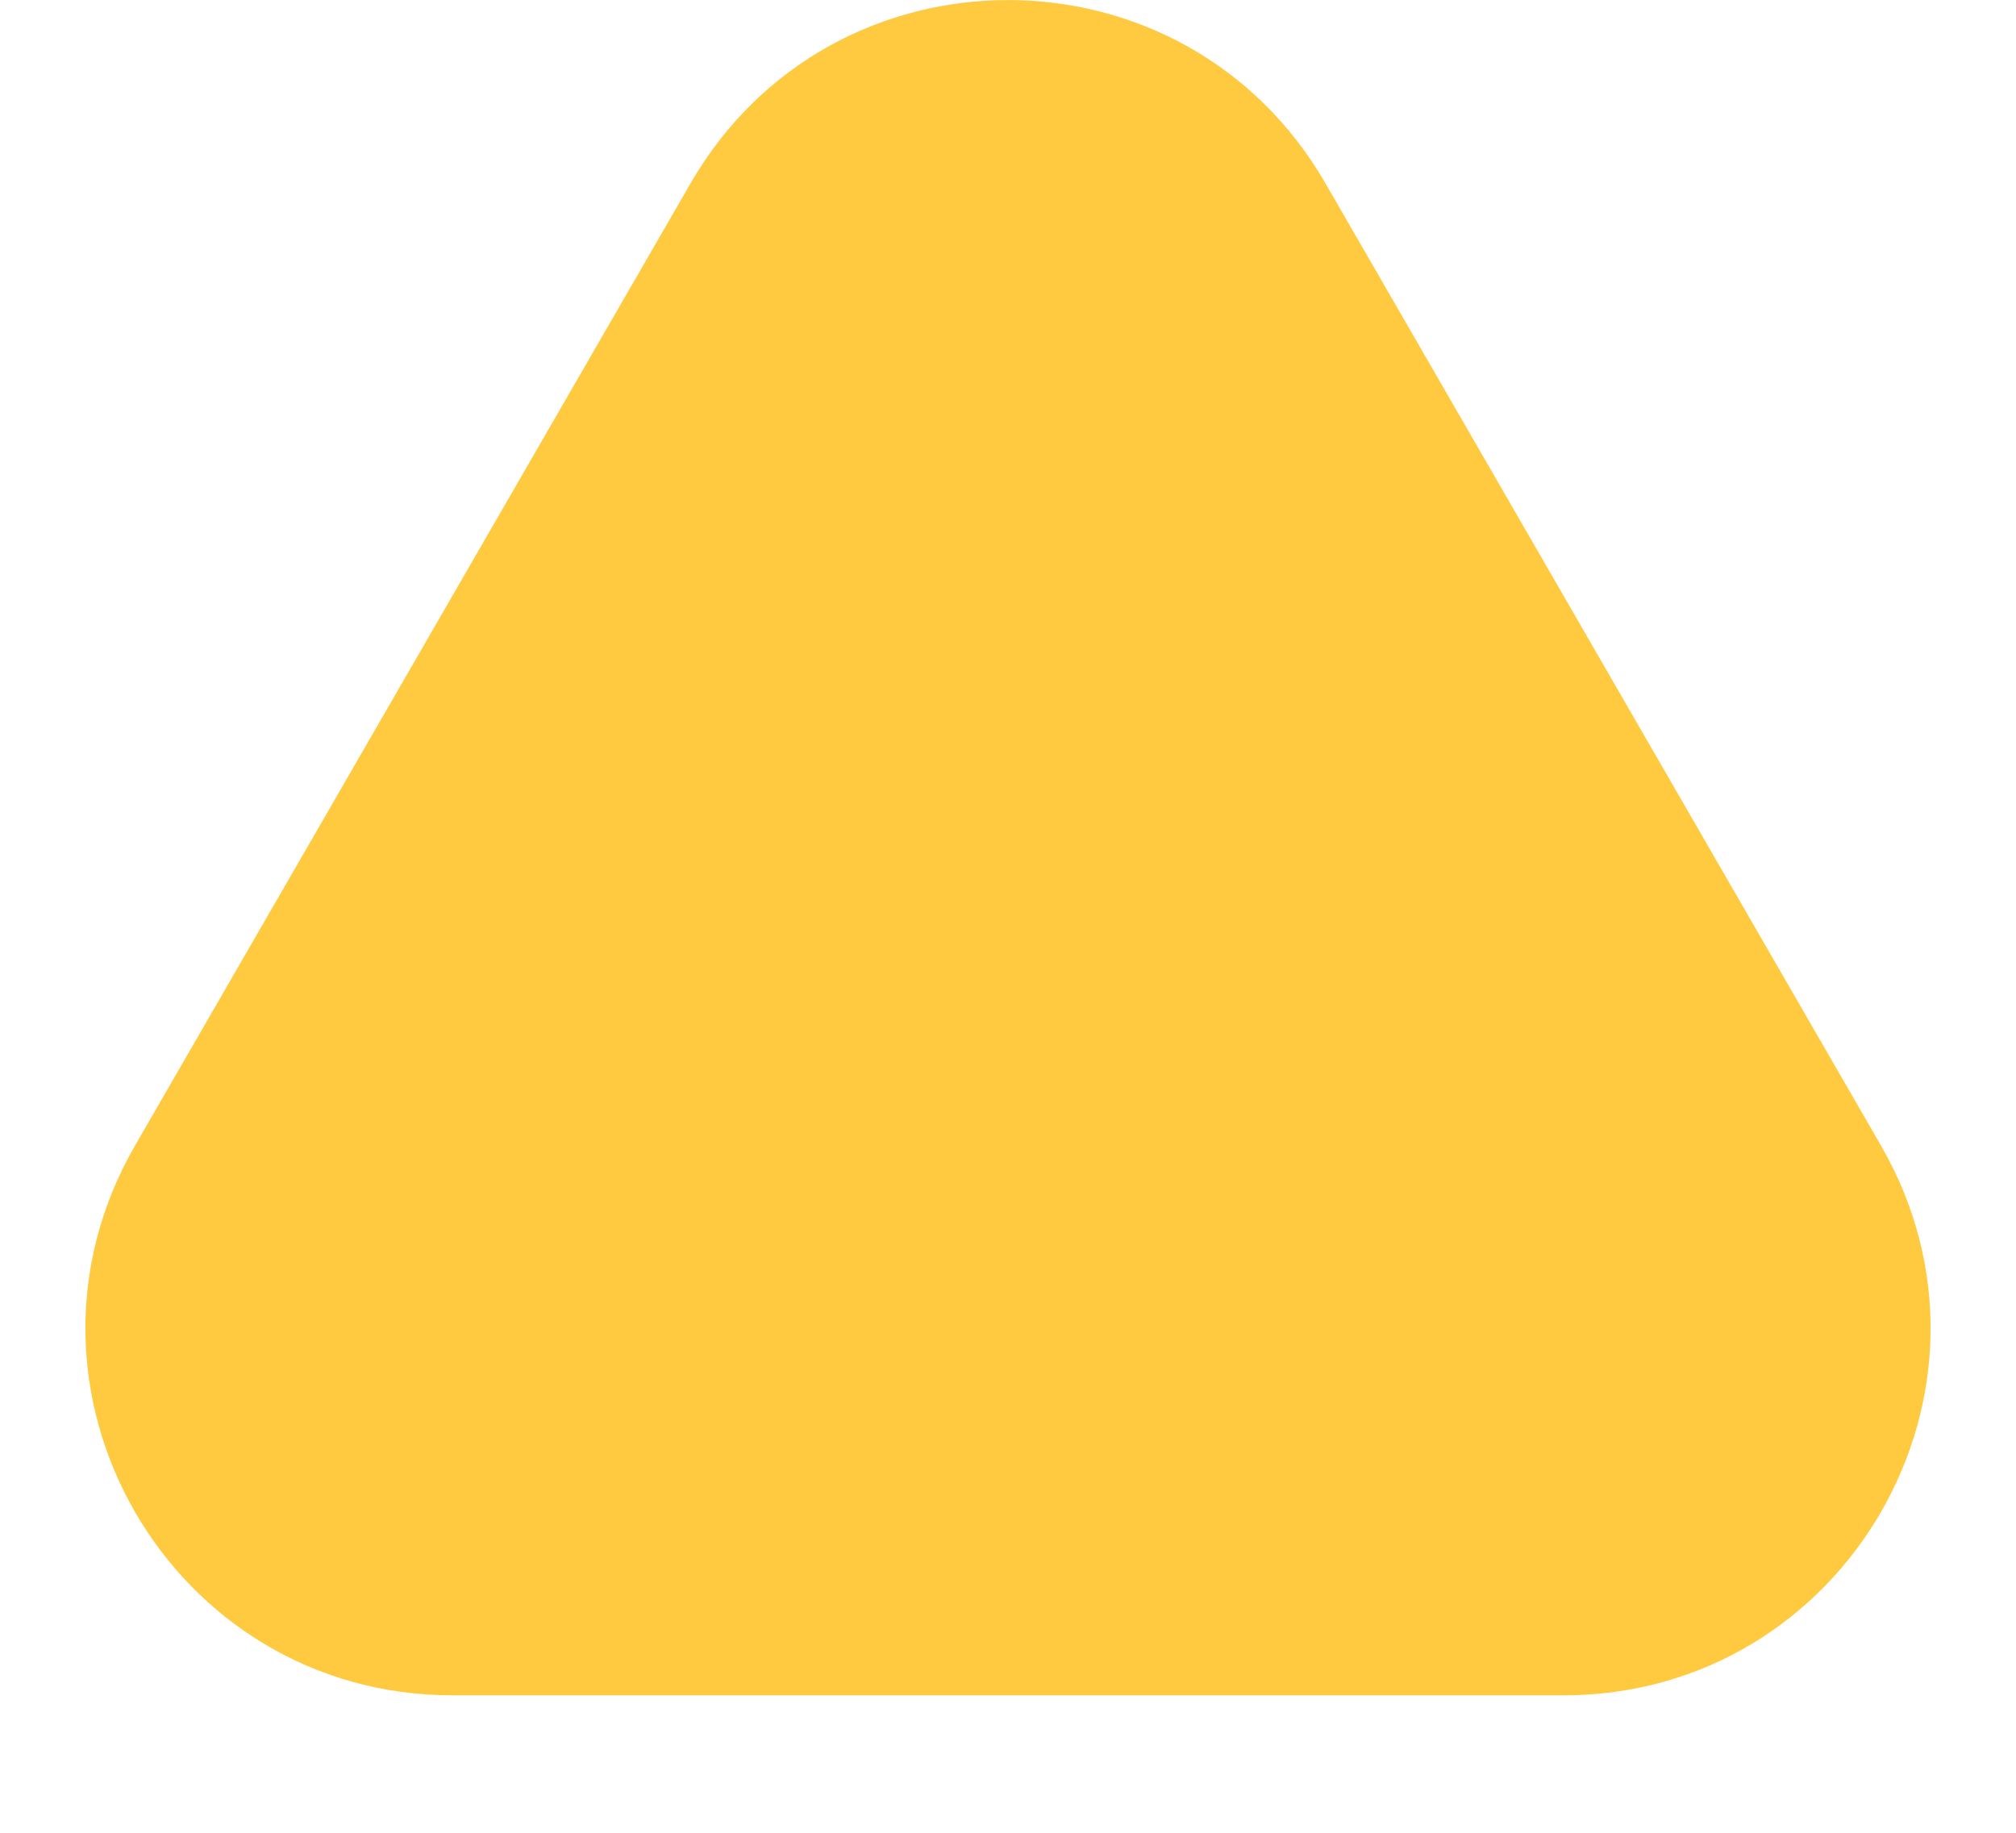 <svg width="11" height="10" viewBox="0 0 11 10" fill="none" xmlns="http://www.w3.org/2000/svg">
<path d="M3.768 1C4.538 -0.333 6.462 -0.333 7.232 1L10.263 6.25C11.033 7.583 10.071 9.25 8.531 9.25H2.469C0.929 9.25 -0.033 7.583 0.737 6.25L3.768 1Z" fill="#FFCA40"/>
</svg>
